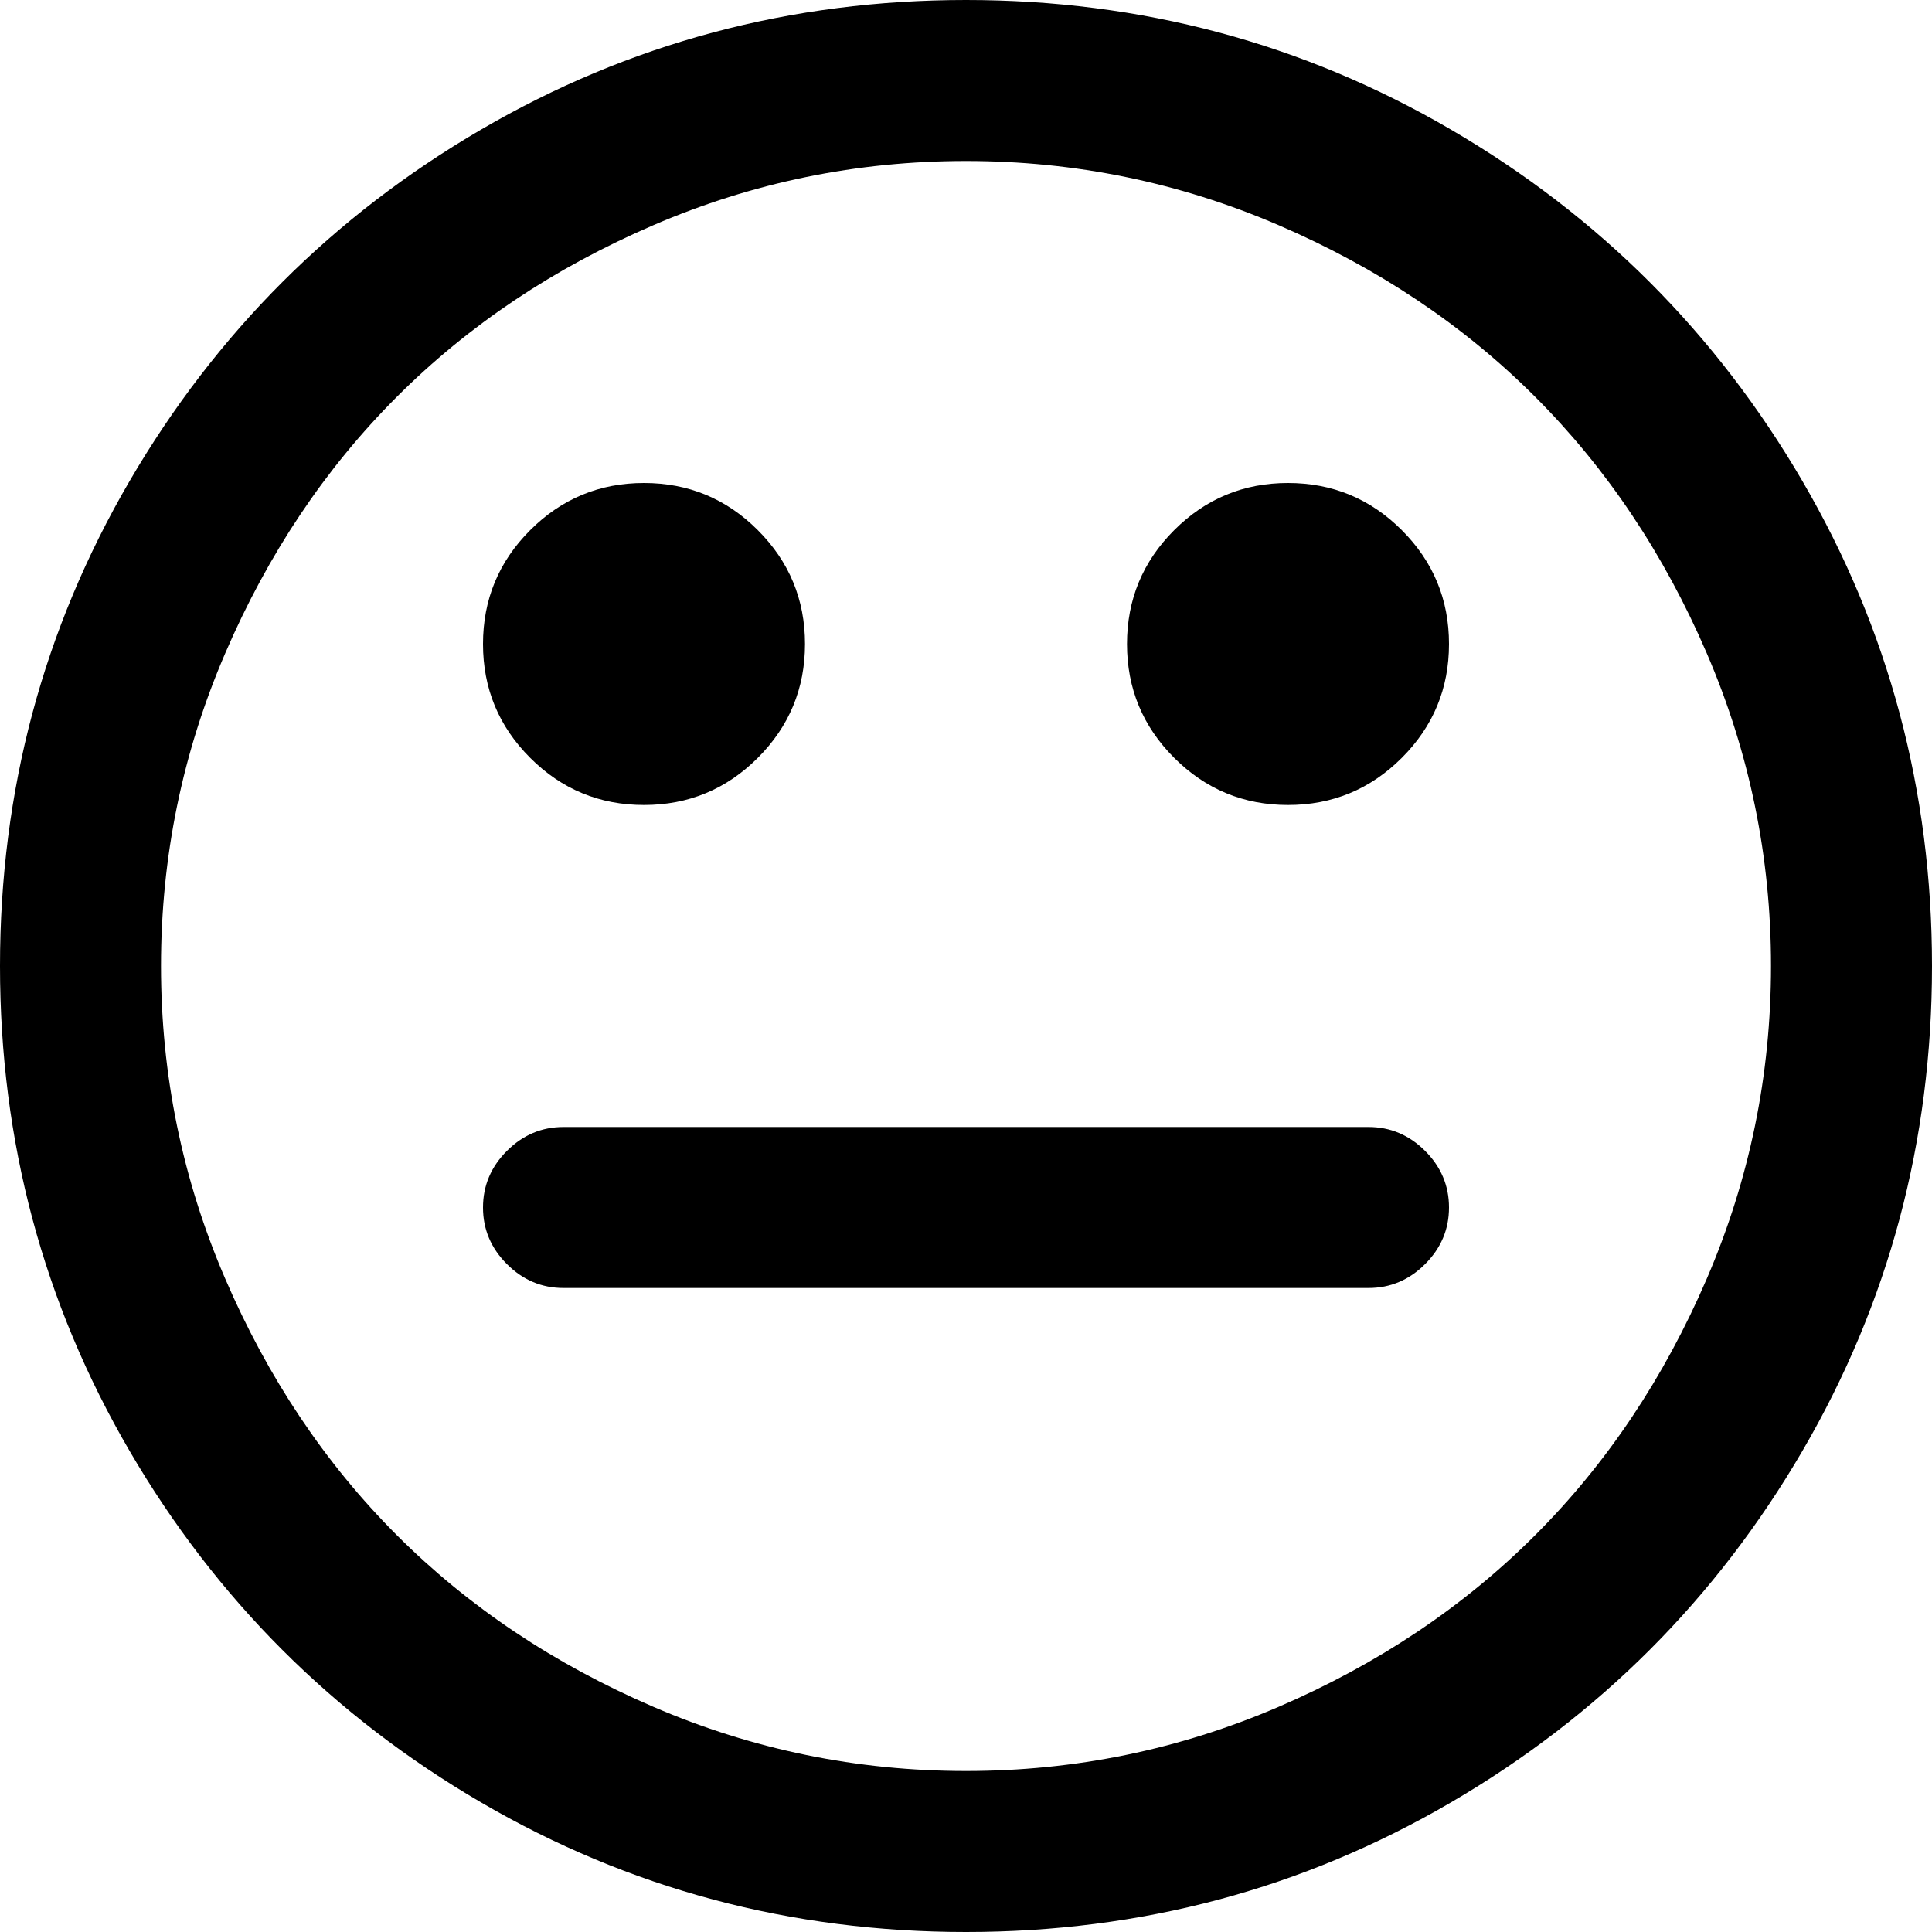 <svg xmlns="http://www.w3.org/2000/svg" width="3em" height="3em" viewBox="0 0 1536 1536"><path fill="currentColor" d="M1152 960q0 26-19 45t-45 19H448q-26 0-45-19t-19-45t19-45t45-19h640q26 0 45 19t19 45M640 512q0 53-37.5 90.5T512 640t-90.5-37.5T384 512t37.5-90.5T512 384t90.5 37.5T640 512m512 0q0 53-37.5 90.5T1024 640t-90.5-37.5T896 512t37.5-90.5T1024 384t90.5 37.5T1152 512m256 256q0-130-51-248.5t-136.5-204t-204-136.5T768 128t-248.5 51t-204 136.5t-136.5 204T128 768t51 248.5t136.5 204t204 136.5t248.5 51t248.5-51t204-136.5t136.5-204t51-248.5m128 0q0 209-103 385.5T1153.5 1433T768 1536t-385.5-103T103 1153.5T0 768t103-385.5T382.5 103T768 0t385.5 103T1433 382.5T1536 768"/></svg>